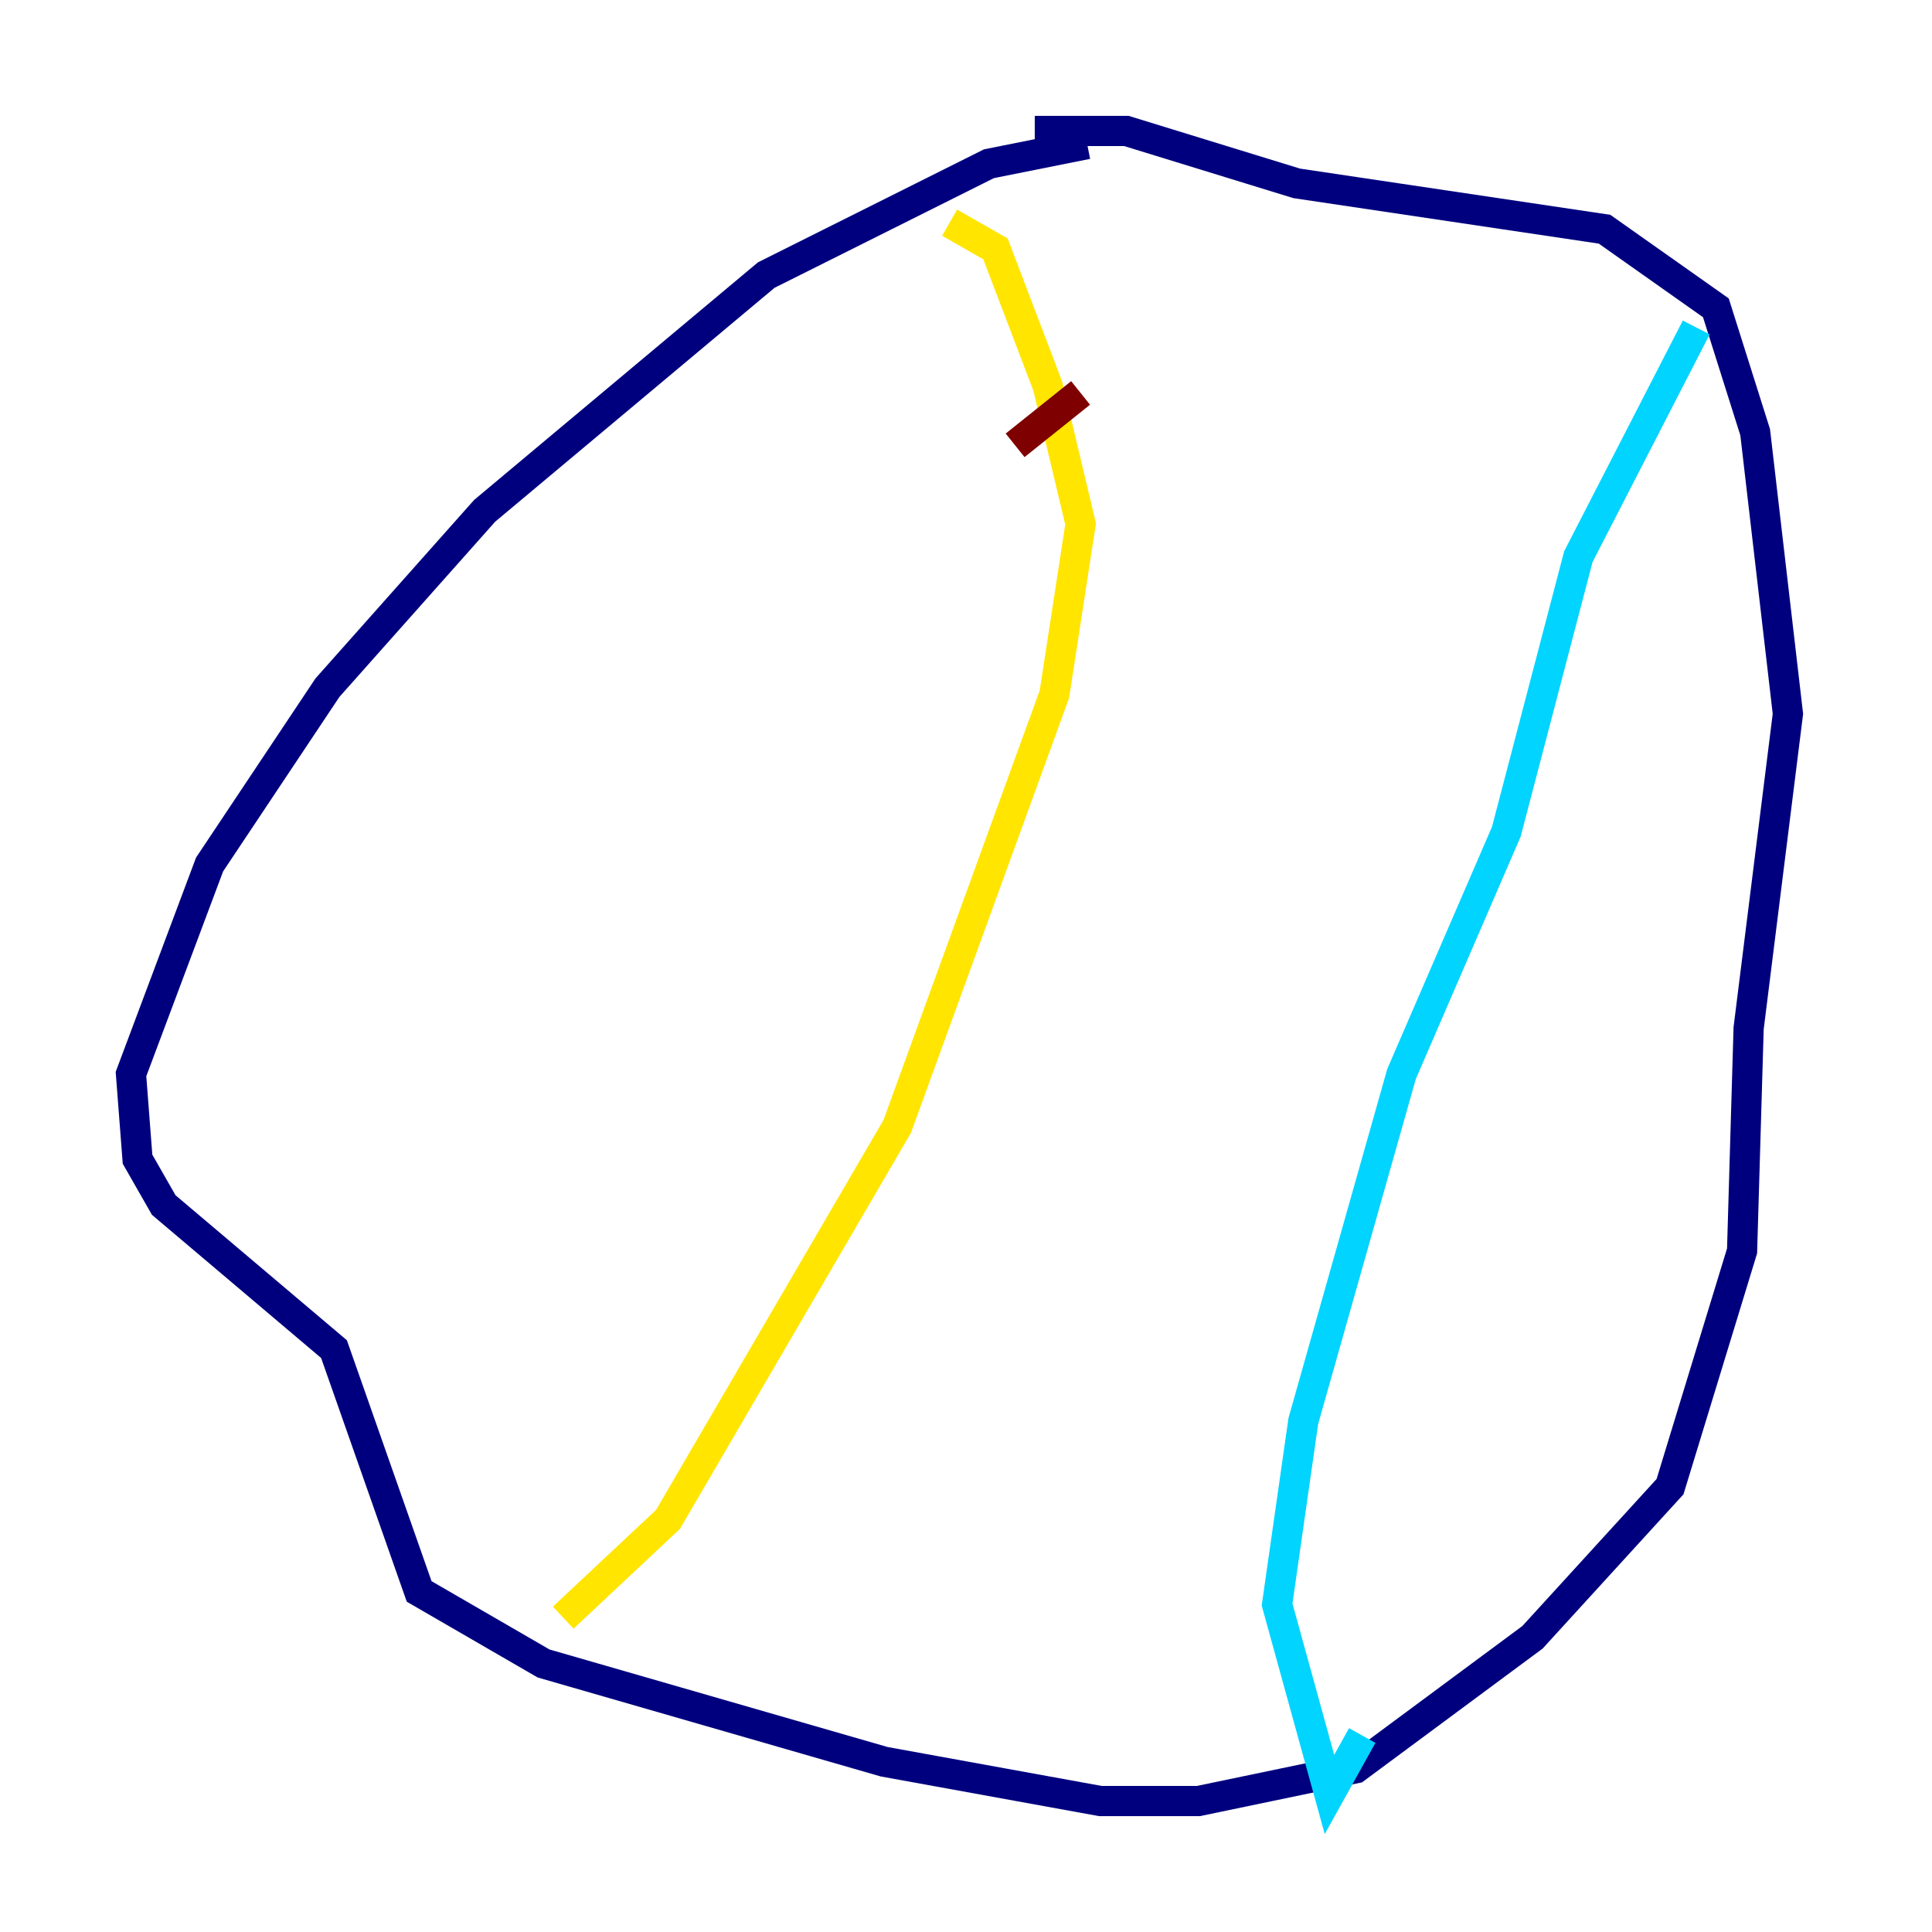 <?xml version="1.0" encoding="utf-8" ?>
<svg baseProfile="tiny" height="128" version="1.2" viewBox="0,0,128,128" width="128" xmlns="http://www.w3.org/2000/svg" xmlns:ev="http://www.w3.org/2001/xml-events" xmlns:xlink="http://www.w3.org/1999/xlink"><defs /><polyline fill="none" points="72.027,9.546 65.519,10.848 50.766,18.224 32.108,33.844 21.695,45.559 13.885,57.275 8.678,71.159 9.112,76.8 10.848,79.837 22.129,89.383 27.77,105.437 36.014,110.21 58.576,116.719 72.895,119.322 79.403,119.322 89.817,117.153 101.532,108.475 110.644,98.495 115.417,82.875 115.851,68.122 118.454,47.295 116.285,28.637 113.681,20.393 106.305,15.186 85.912,12.149 74.63,8.678 68.556,8.678" stroke="#00007f" stroke-width="2" /><polyline fill="none" points="112.38,21.695 104.57,36.881 99.797,55.105 92.854,71.159 86.346,94.156 84.61,106.305 88.081,118.888 90.251,114.983" stroke="#00d4ff" stroke-width="2" /><polyline fill="none" points="62.915,14.752 65.953,16.488 69.424,25.6 71.593,34.712 69.858,45.993 59.444,74.63 44.258,100.664 37.315,107.173" stroke="#ffe500" stroke-width="2" /><polyline fill="none" points="67.254,29.505 71.593,26.034" stroke="#7f0000" stroke-width="2" /></svg>